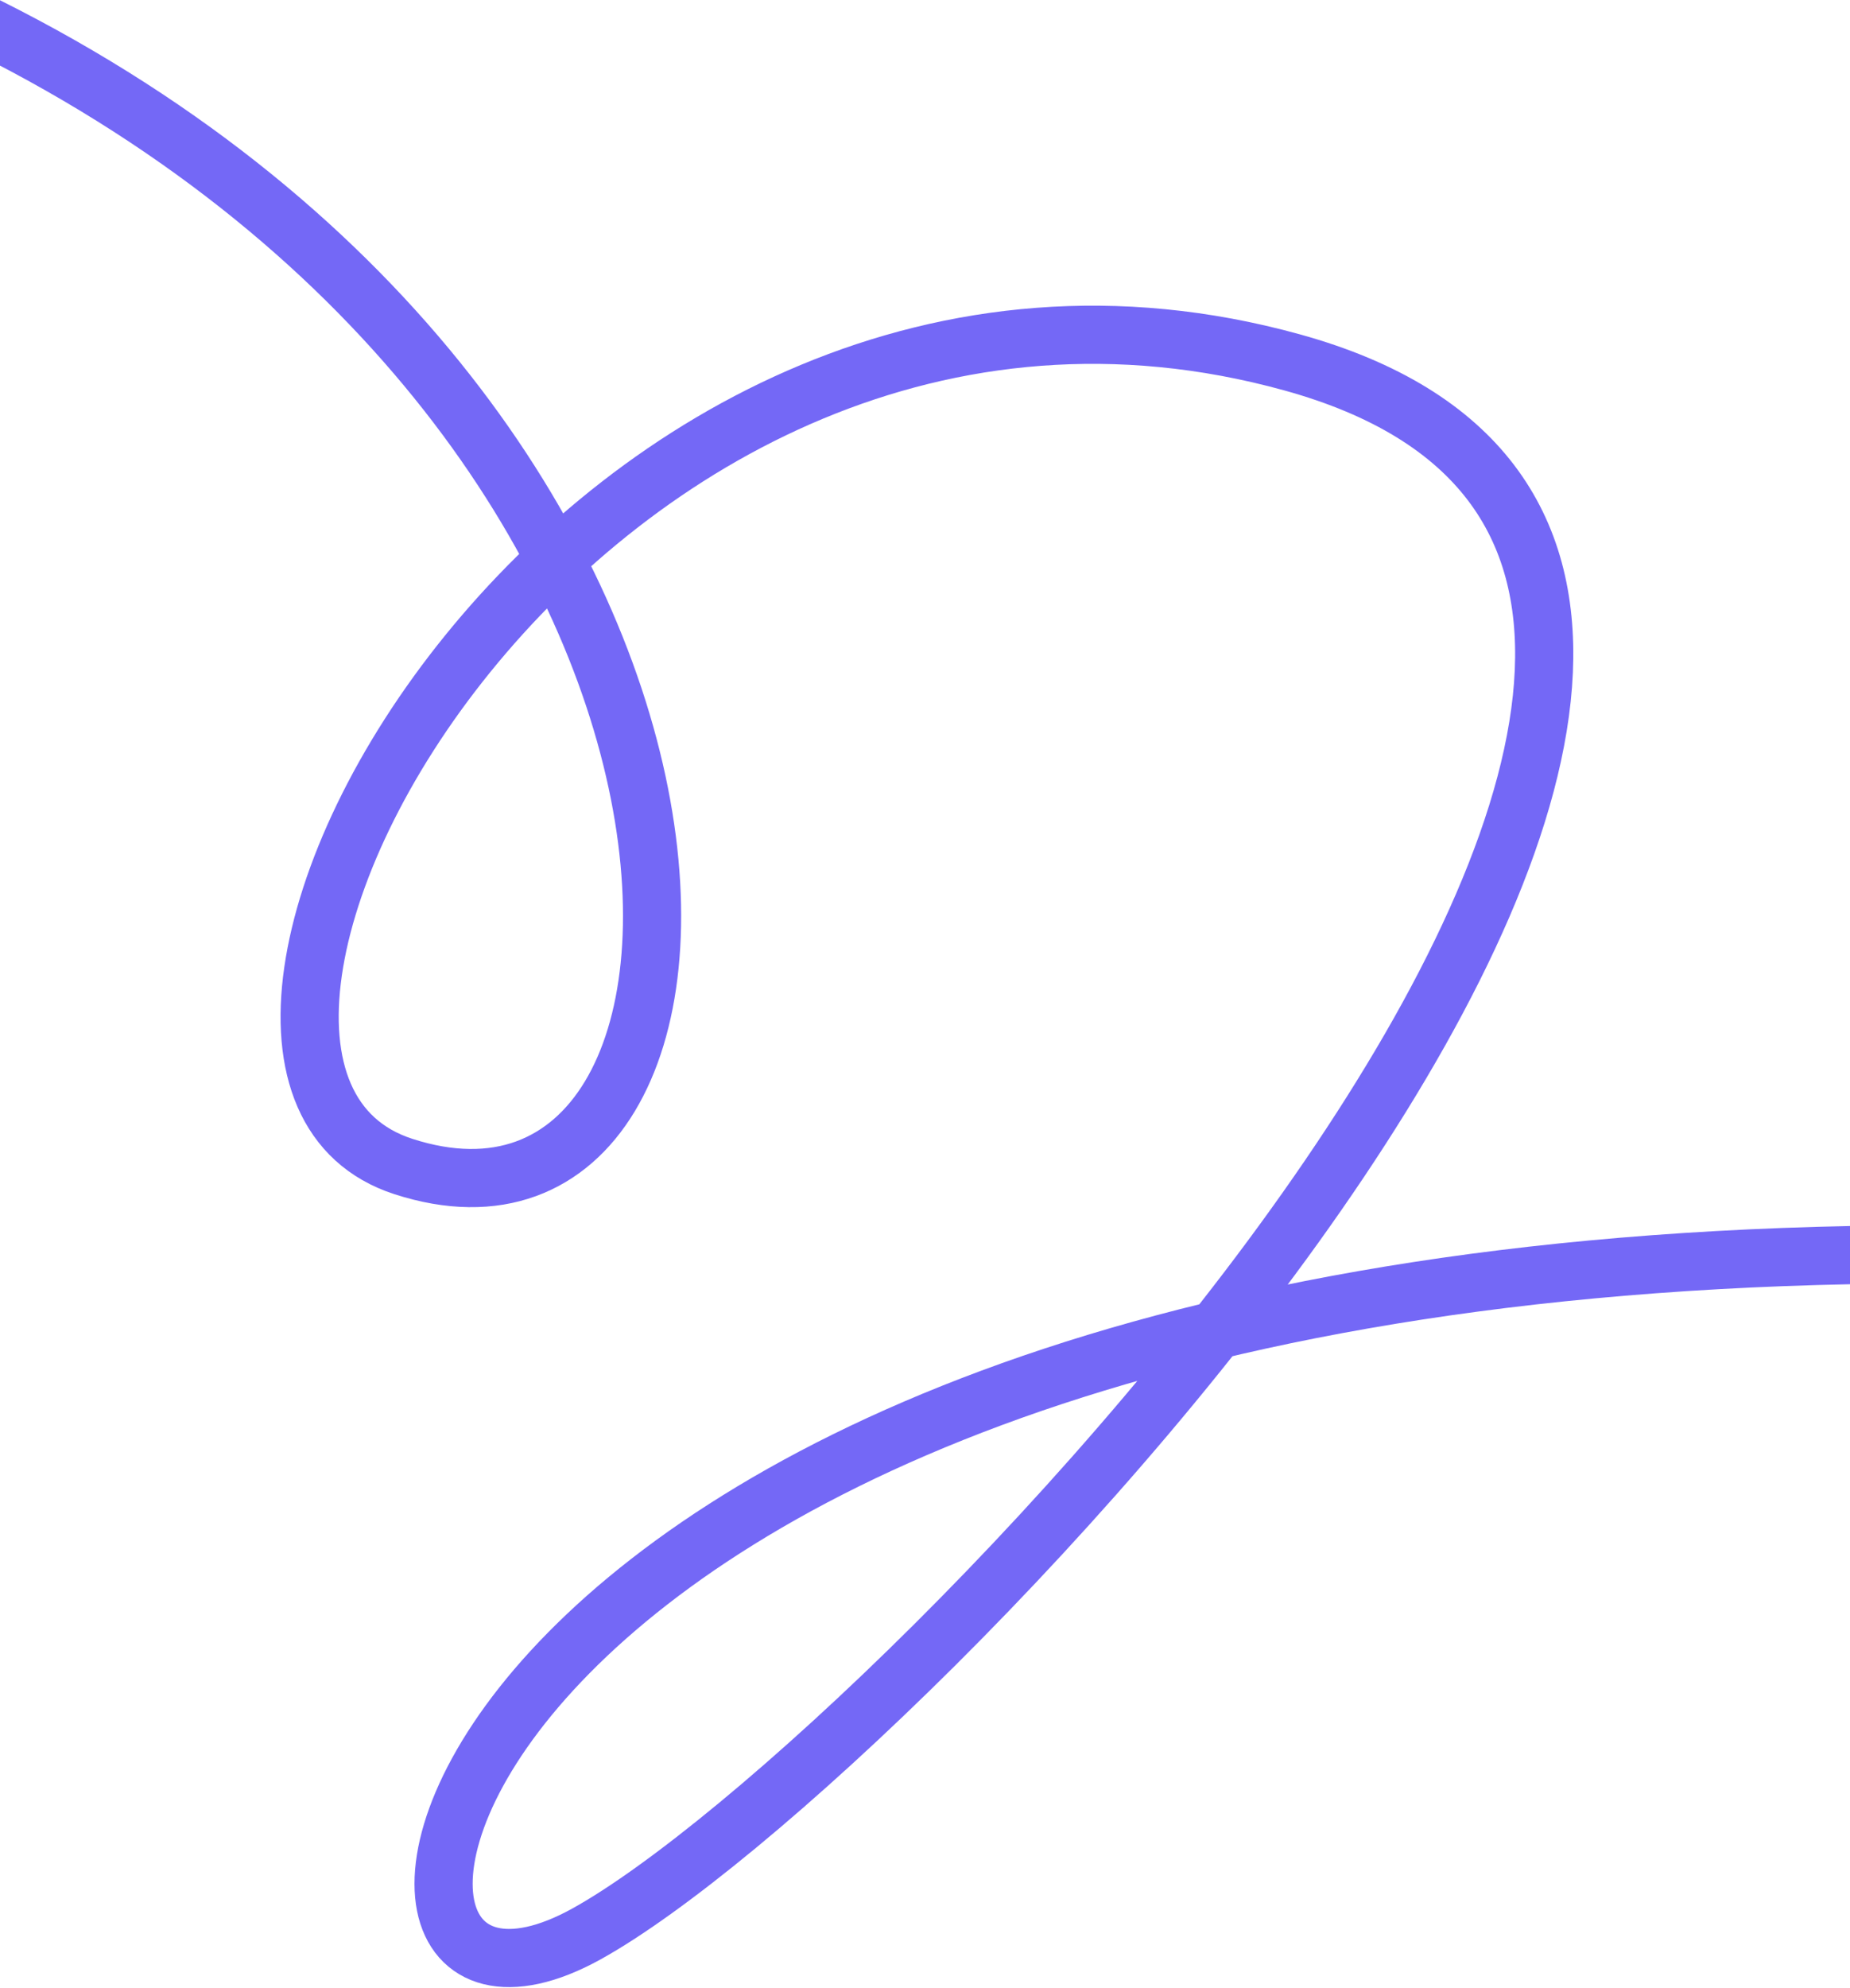 <svg width="1920" height="2062" viewBox="0 0 1920 2062" fill="none" xmlns="http://www.w3.org/2000/svg">
<path d="M-14 27C828.907 447.65 805.936 1335.2 418.671 1209.99C98.975 1106.62 608.565 173.524 1340.9 375.866C2122.91 591.934 934.671 1825.89 608.565 2006.06C282.46 2186.24 401.845 1332.02 1921 1301.87" stroke="#7468F6" stroke-width="60.358"/>
</svg>
